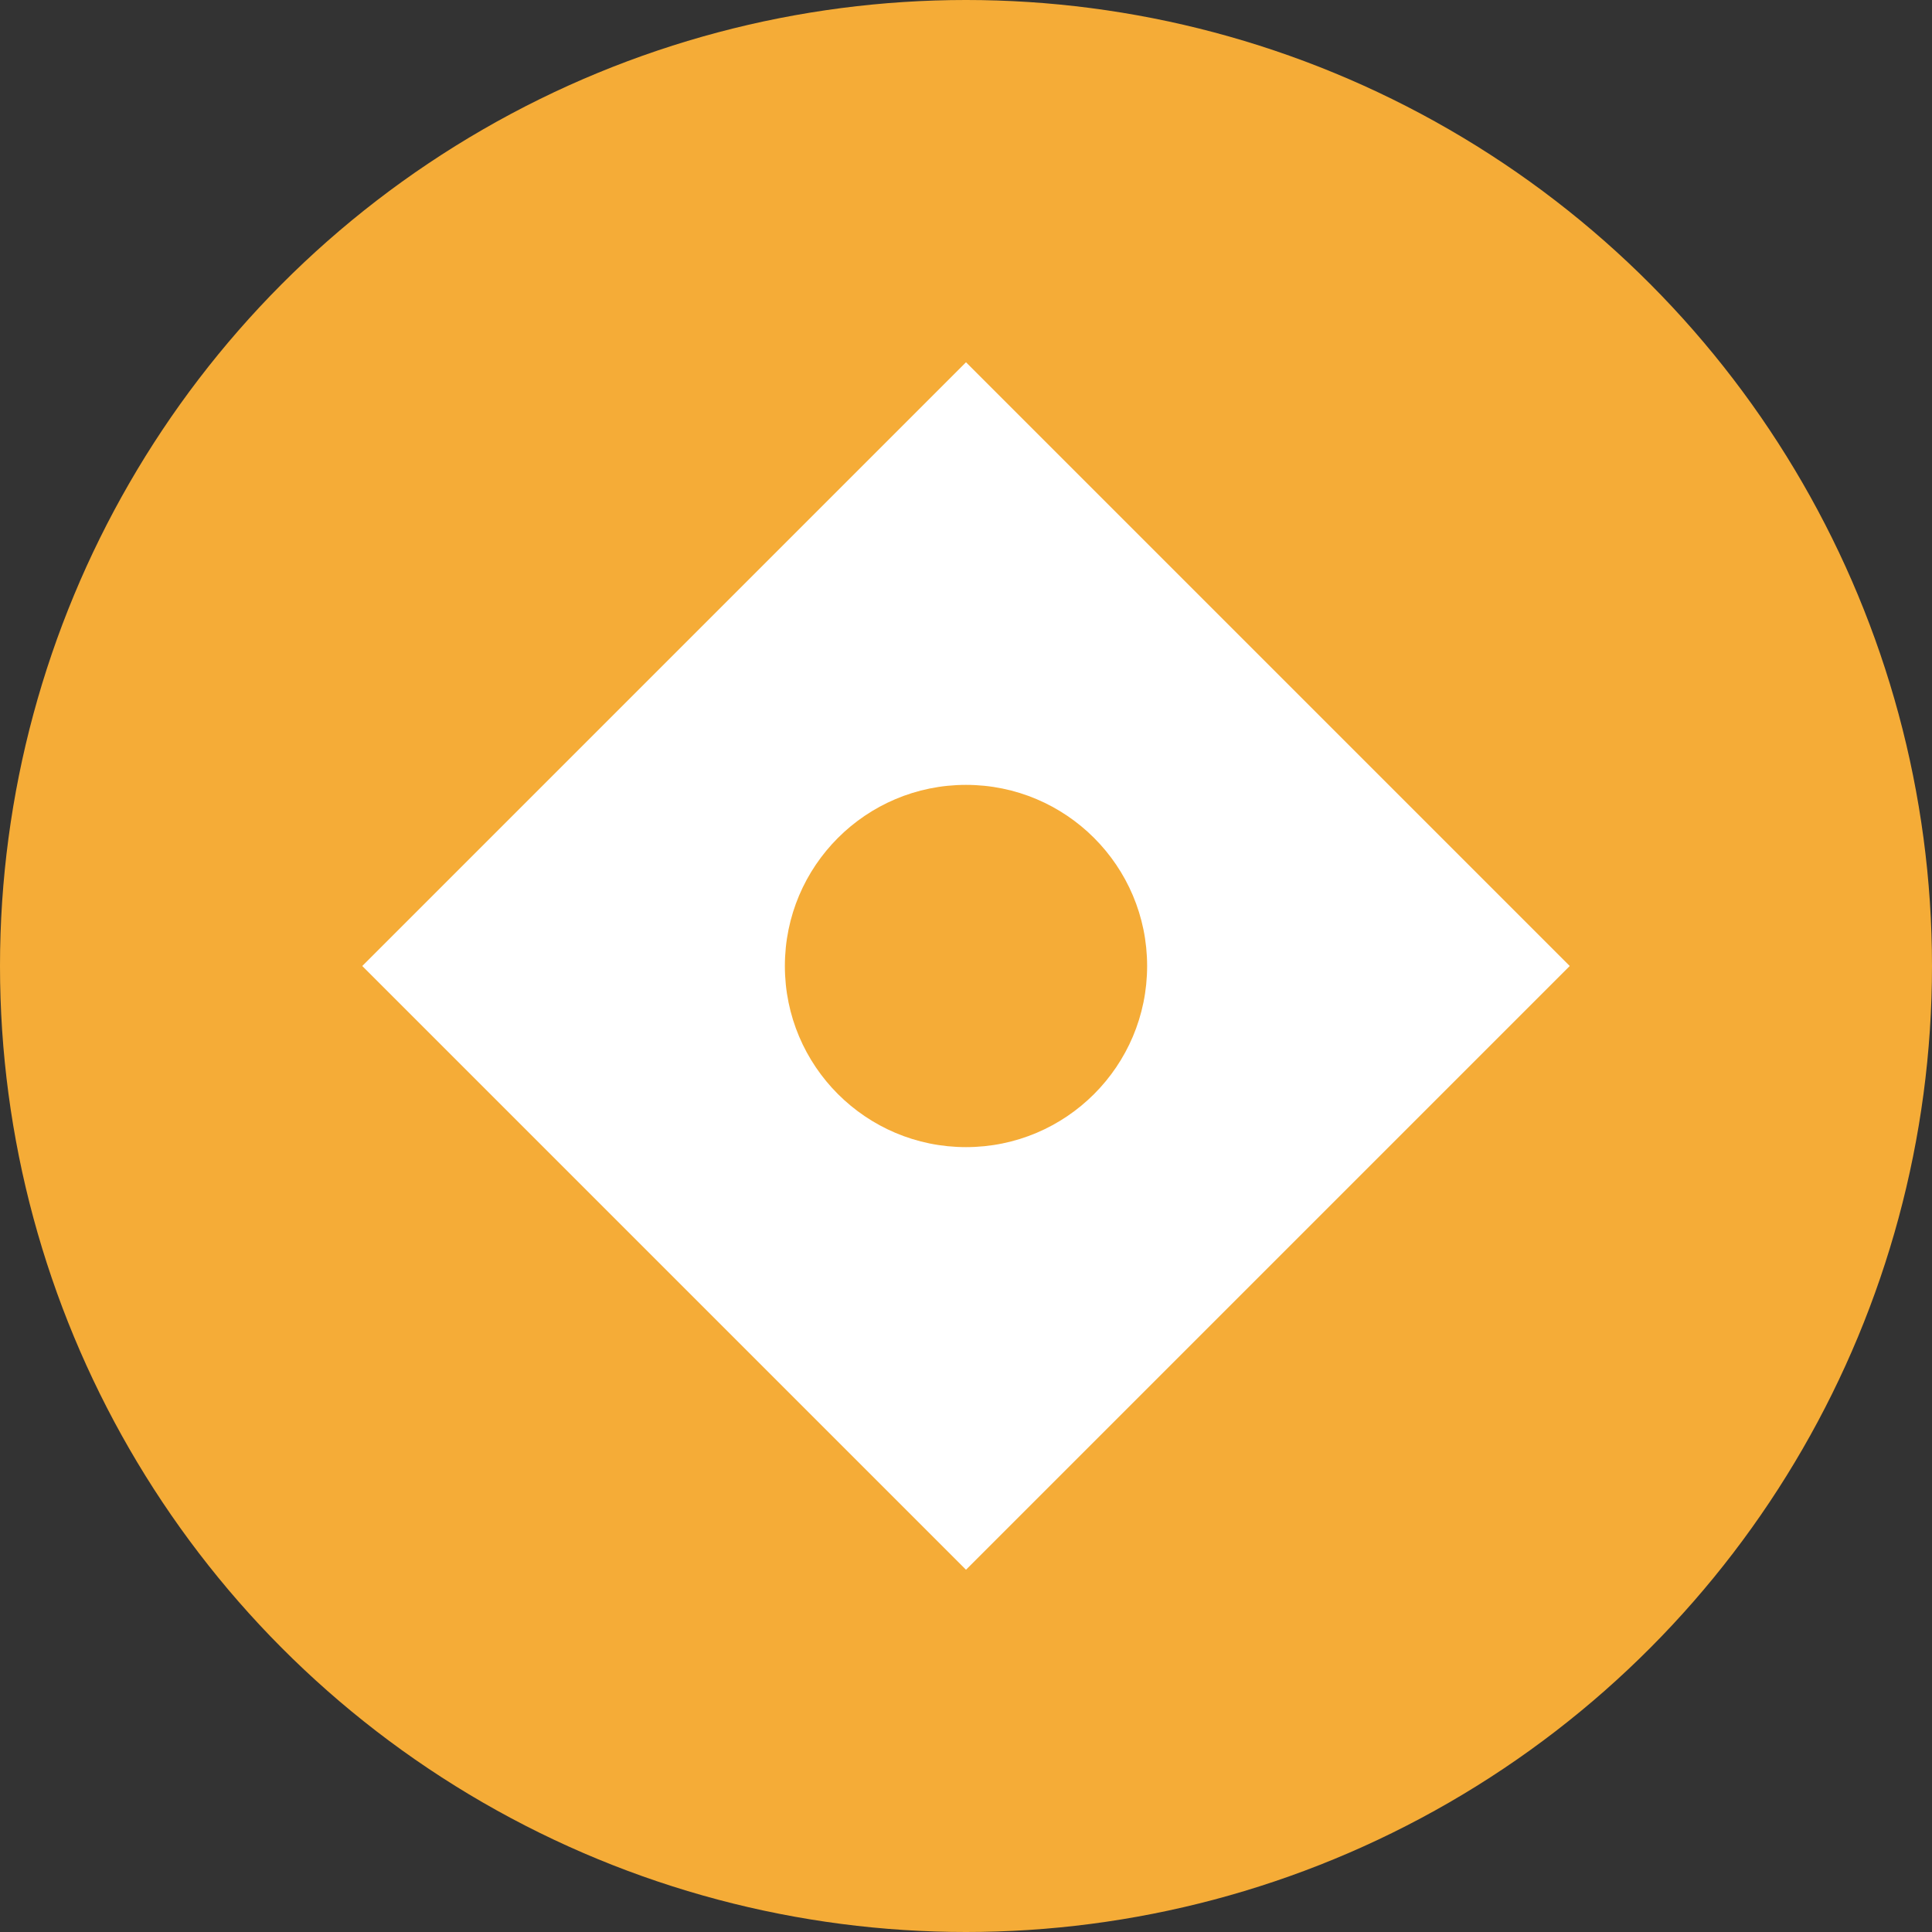 <svg xmlns="http://www.w3.org/2000/svg" viewBox="0 0 32 32">
  <rect x="0" y="0" width="32" height="32" fill="#333333" stroke="none"/>
  <circle cx="16" cy="16" r="16" fill="#F5AC37"/>
  <path d="M16 6L26 16L16 26L6 16L16 6Z" fill="white"/>
  <circle cx="16" cy="16" r="3" fill="#F5AC37"/>
</svg>
